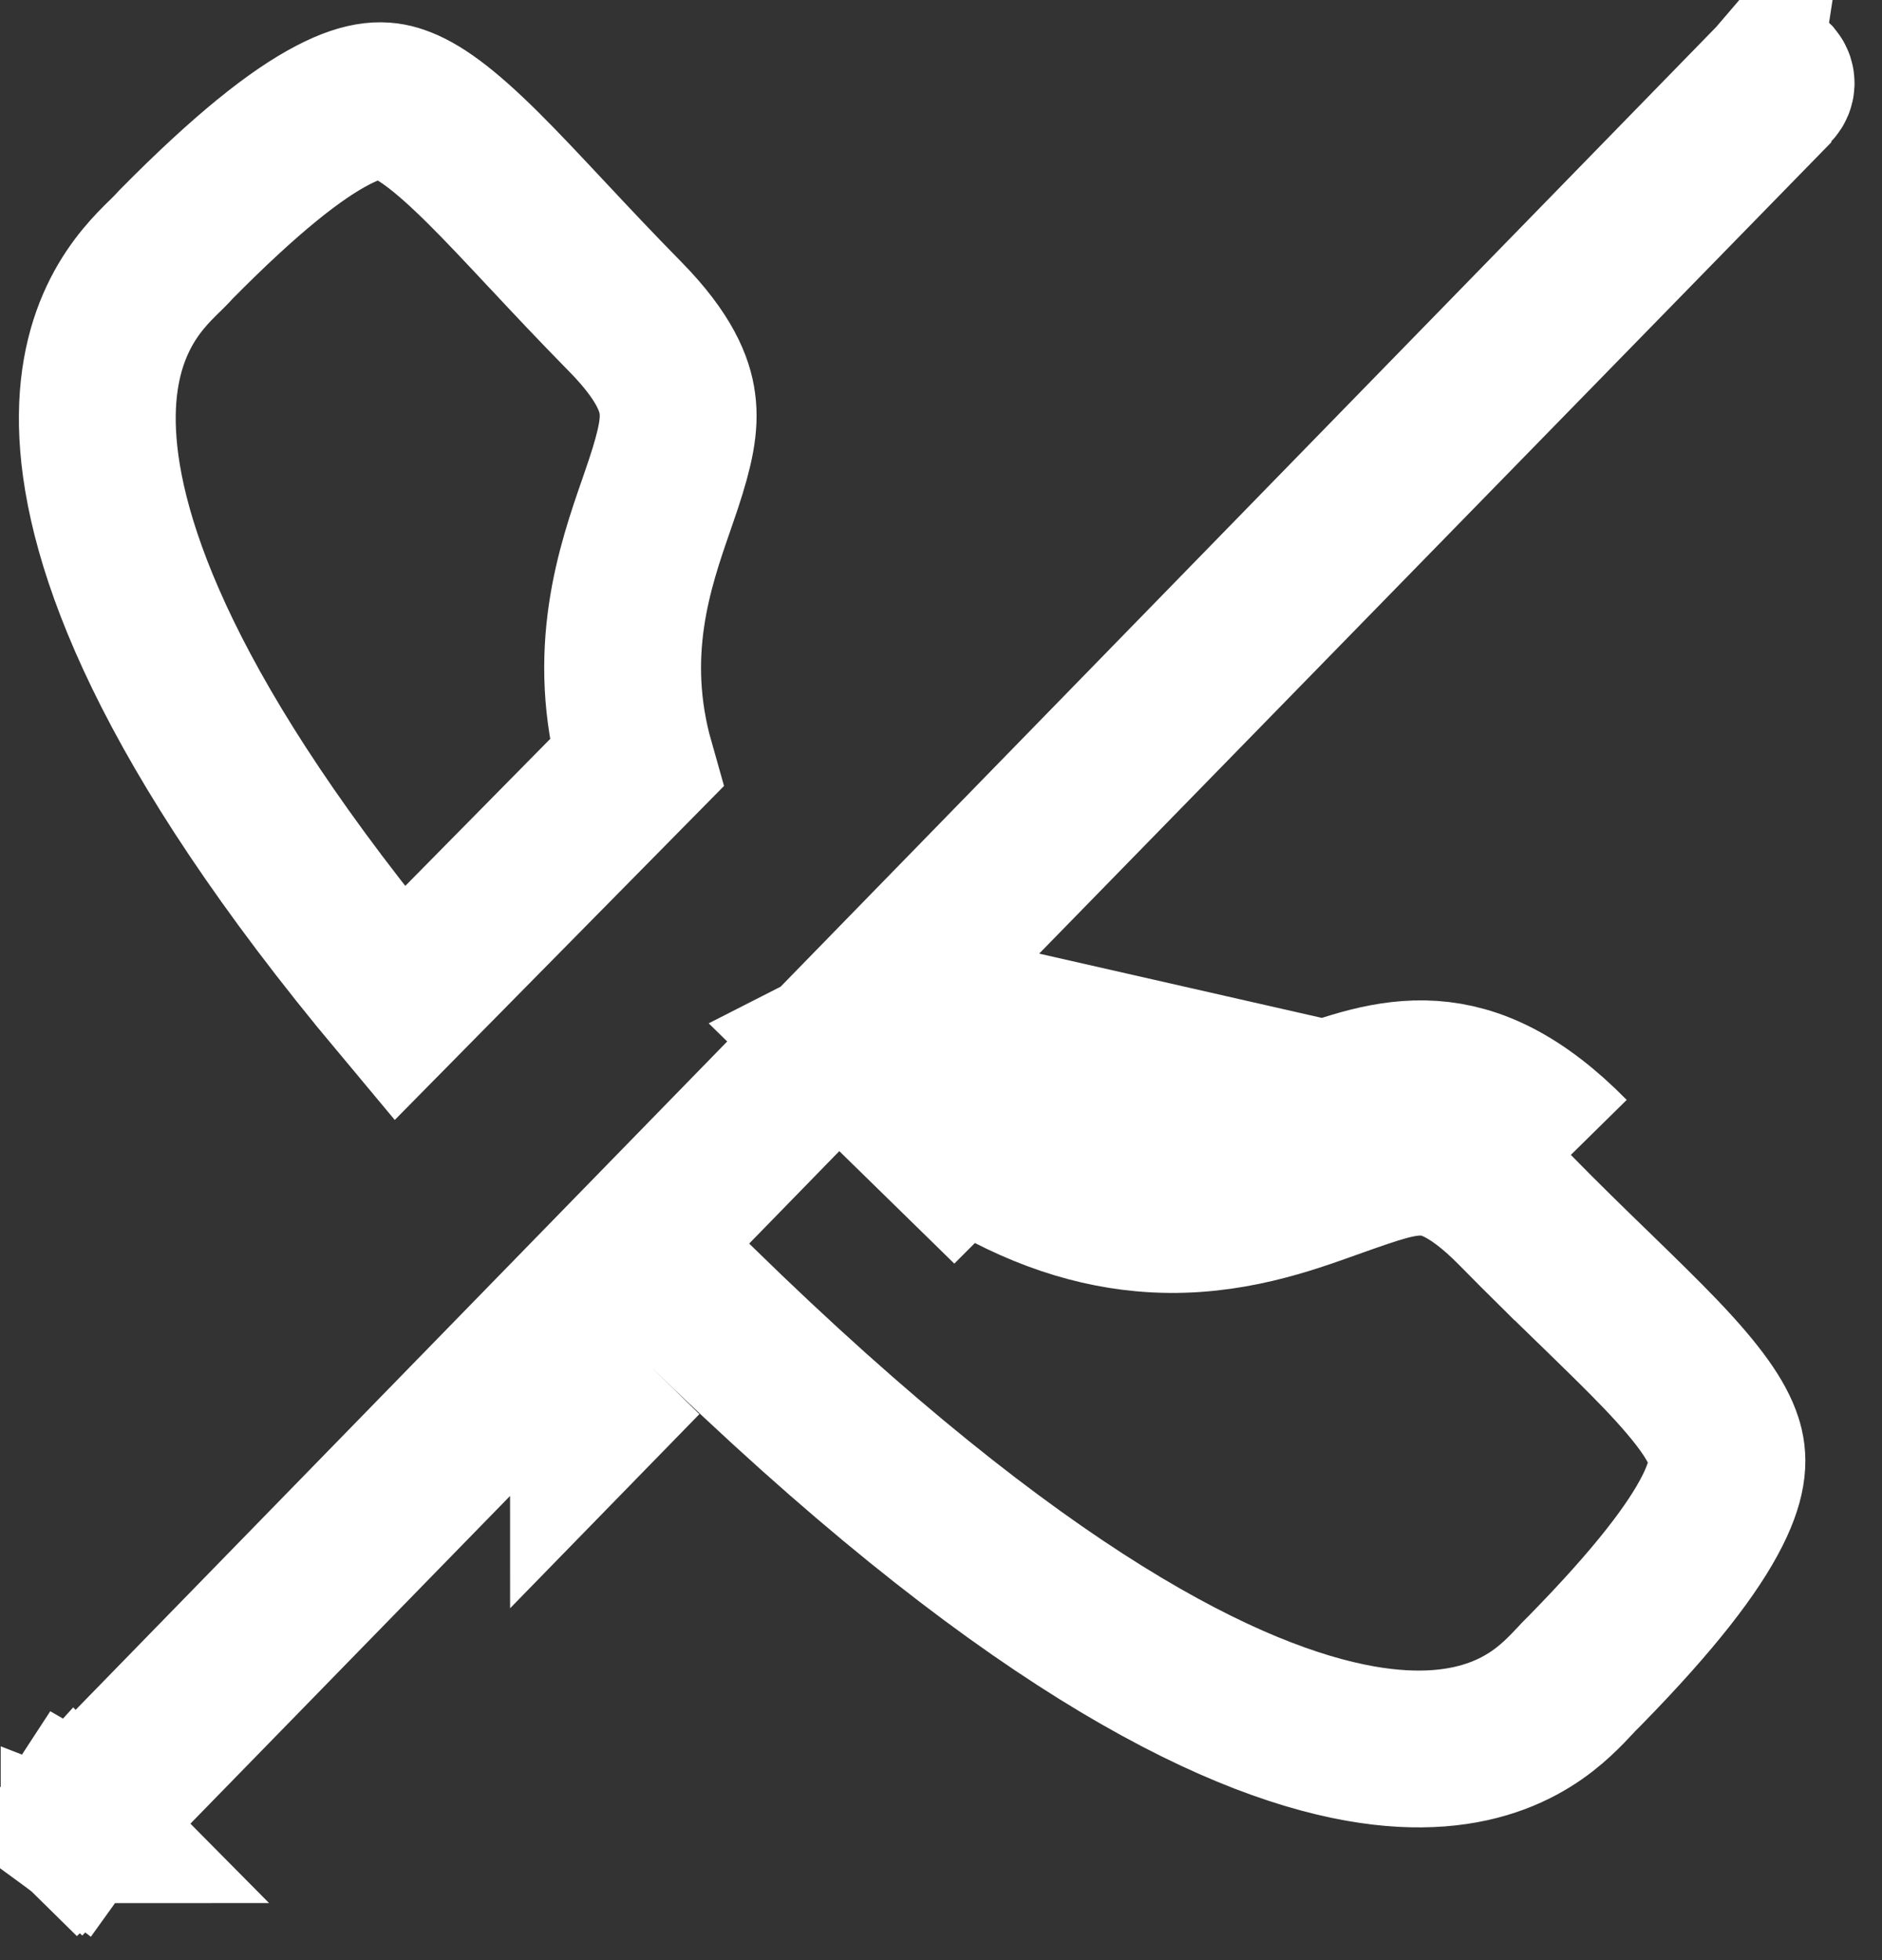 <svg width="24" height="25" viewBox="0 0 24 25" fill="none" xmlns="http://www.w3.org/2000/svg">
<rect x="0" y="0" width="24" height="25" fill="#333333" stroke="none"/>
<path d="M11.289 12.742L22.354 1.407V1.404L22.628 1.115C22.655 1.086 22.657 1.043 22.633 1.013C22.632 1.012 22.631 1.012 22.631 1.011L22.625 1.018L1.009 23.195L1.003 23.204L1.001 23.208C1 23.214 1 23.221 1.001 23.23C1.002 23.24 1.004 23.249 1.008 23.258C1.013 23.261 1.018 23.264 1.022 23.266C1.027 23.263 1.033 23.258 1.039 23.252L7.487 16.64L8.187 15.922L8.903 16.623C12.998 20.629 15.687 21.942 17.342 22.237C18.883 22.511 19.605 21.915 19.925 21.602L19.989 21.538C20.021 21.504 20.049 21.475 20.079 21.443C20.086 21.435 20.094 21.426 20.103 21.418C20.121 21.398 20.144 21.373 20.168 21.35C20.182 21.335 20.201 21.316 20.224 21.294C21.108 20.39 21.597 19.747 21.839 19.265C22.061 18.821 22.044 18.577 21.982 18.384C21.897 18.121 21.673 17.792 21.182 17.277C20.945 17.029 20.671 16.763 20.354 16.454L20.332 16.433C20.024 16.134 19.681 15.801 19.319 15.431M11.289 12.742L20.032 14.73M11.289 12.742L11.288 12.743M11.289 12.742L11.288 12.743M19.319 15.431C19.319 15.431 19.318 15.43 19.318 15.43L20.032 14.73M19.319 15.431C19.319 15.431 19.319 15.431 19.32 15.432L20.032 14.73M19.319 15.431C18.747 14.851 18.385 14.766 18.149 14.759C17.84 14.751 17.542 14.857 16.974 15.059C16.939 15.072 16.903 15.085 16.865 15.098C16.287 15.304 15.511 15.56 14.574 15.473C13.839 15.405 13.081 15.135 12.268 14.602M20.032 14.73C18.699 13.376 17.748 13.718 16.691 14.098C15.688 14.459 14.591 14.854 12.982 13.871L12.875 13.98L12.877 13.982L12.268 14.602M12.268 14.602C12.268 14.602 12.268 14.602 12.268 14.602L12.163 14.709M12.268 14.602L12.163 14.709M12.163 14.709L12.162 14.71L10.732 13.311L10.734 13.31M12.163 14.709L11.448 14.01L10.734 13.31M10.734 13.31L11.288 12.743M10.734 13.31L11.288 12.743M1.03 23.272L1.741 23.965L0.975 23.23L0.977 23.228M1.03 23.272C1.034 23.272 1.036 23.273 1.036 23.273C1.036 23.273 1.035 23.273 1.033 23.272C1.031 23.271 1.029 23.27 1.026 23.268L1.03 23.272ZM1.03 23.272C1.028 23.272 1.026 23.272 1.024 23.272C1.021 23.272 1.019 23.272 1.017 23.272M1.017 23.272C1.016 23.271 1.016 23.271 1.015 23.27C1.012 23.272 1.01 23.273 1.009 23.273C1.009 23.274 1.009 23.274 1.009 23.274C1.009 23.273 1.011 23.273 1.012 23.273C1.014 23.273 1.015 23.272 1.017 23.272ZM1.017 23.272C1.019 23.275 1.021 23.277 1.023 23.28L0.295 23.965L0.93 23.269M0.93 23.269L0.947 23.282L0.98 23.236C0.976 23.233 0.973 23.23 0.969 23.226L0.93 23.269ZM0.93 23.269L0.14 22.691L0.634 22.977L0.836 23.094L0.837 23.095L1.005 23.192C1.005 23.193 1.004 23.196 1.002 23.2M1.002 23.2C0.995 23.209 0.987 23.218 0.977 23.228M1.002 23.2C1.002 23.201 1.002 23.202 1.002 23.203L0.977 23.228M1.002 23.2L0.977 23.228M8.329 17.46L8.203 17.338C8.245 17.378 8.287 17.419 8.329 17.46ZM8.203 17.338L7.504 18.052C7.504 18.053 7.505 18.053 7.505 18.054L8.203 17.338ZM8.112 9.737L5.095 12.798C2.109 9.227 1.316 6.924 1.246 5.541C1.177 4.176 1.804 3.558 2.088 3.278C2.094 3.272 2.1 3.267 2.105 3.262L2.105 3.262L2.108 3.259L2.161 3.206L2.161 3.206L2.167 3.2C2.186 3.181 2.215 3.151 2.248 3.114C3.14 2.211 3.773 1.713 4.245 1.468C4.678 1.243 4.905 1.265 5.079 1.324C5.329 1.408 5.65 1.634 6.158 2.138C6.403 2.381 6.665 2.661 6.969 2.986L6.976 2.993C7.274 3.312 7.607 3.667 7.977 4.043C8.481 4.557 8.607 4.91 8.638 5.148C8.674 5.416 8.615 5.705 8.459 6.177C8.432 6.258 8.402 6.343 8.372 6.432C8.096 7.226 7.713 8.332 8.112 9.737Z" stroke="white" stroke-width="2"/>
</svg>
